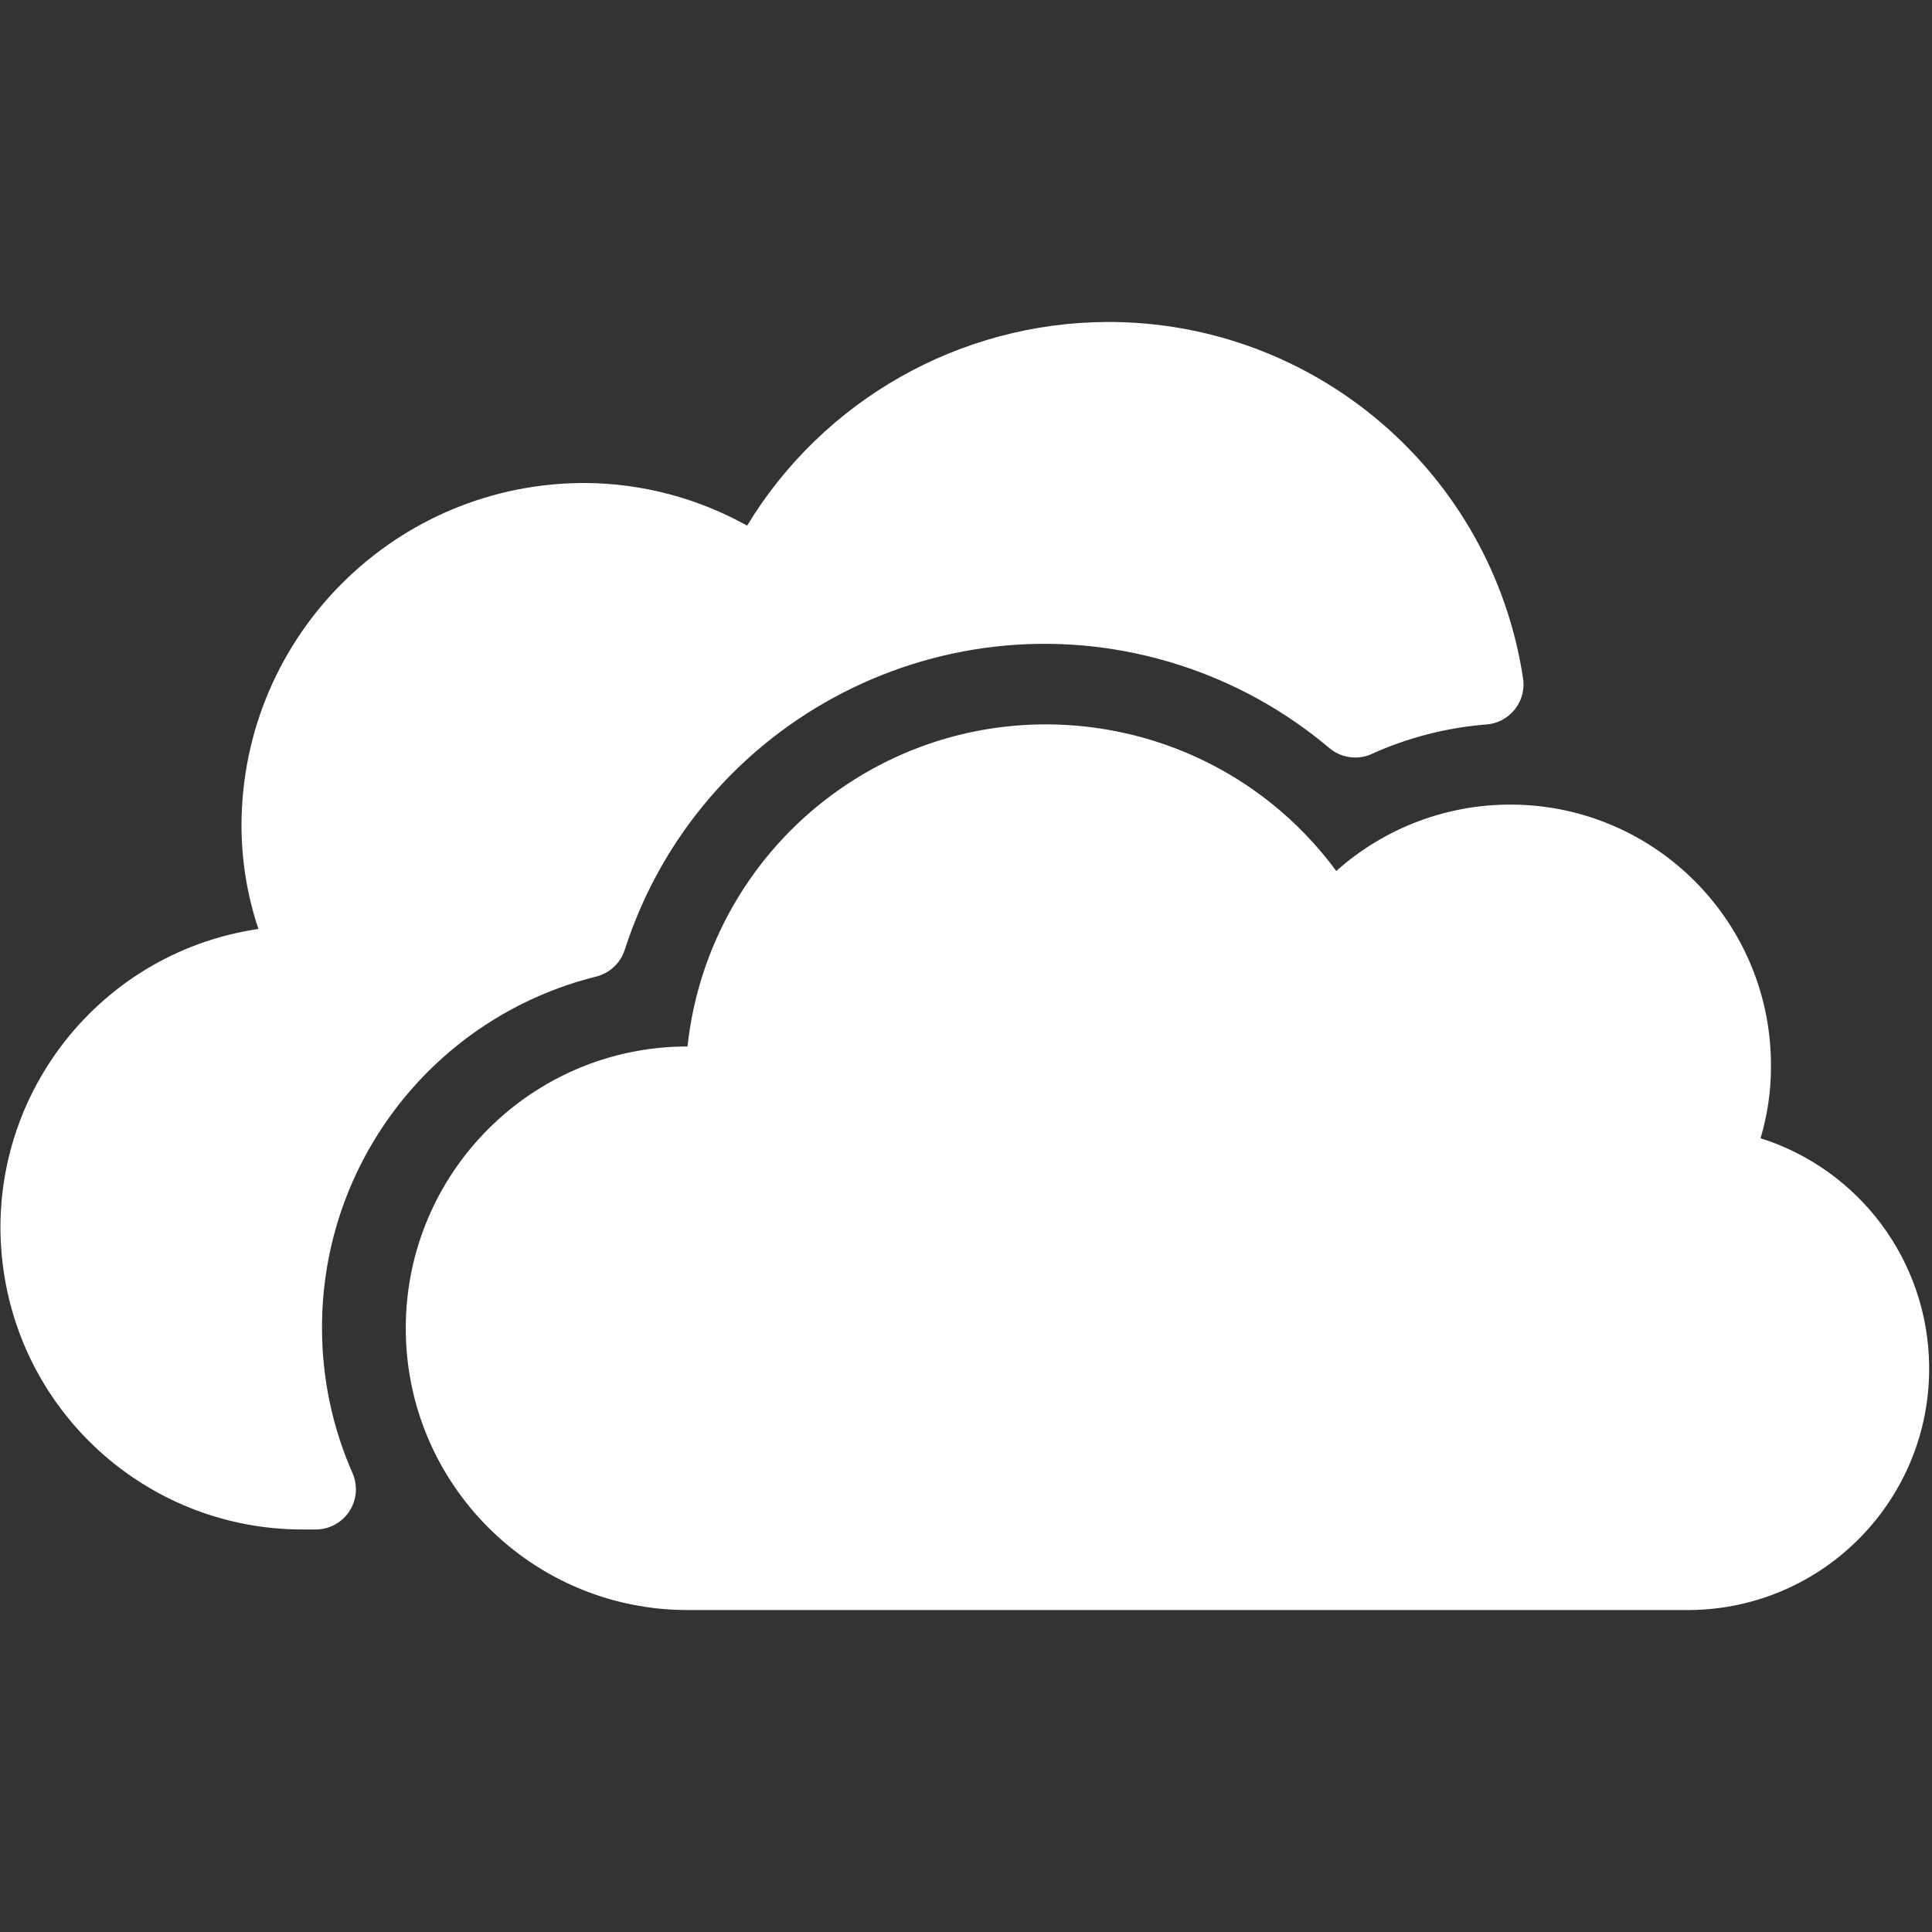 <?xml version="1.0" encoding="utf-8"?>
<!-- Generator: Adobe Illustrator 16.0.3, SVG Export Plug-In . SVG Version: 6.00 Build 0)  -->
<!DOCTYPE svg PUBLIC "-//W3C//DTD SVG 1.1//EN" "http://www.w3.org/Graphics/SVG/1.1/DTD/svg11.dtd">
<svg version="1.1" id="Layer_1" xmlns="http://www.w3.org/2000/svg" xmlns:xlink="http://www.w3.org/1999/xlink" x="0px" y="0px"
	 width="40px" height="40px" viewBox="0 0 40 40" enable-background="new 0 0 40 40" xml:space="preserve">
<rect x="0" y="0" width="40" height="40" fill="#333333" stroke="none"/>
<title></title>
<g id="Onedrive">
	<path fill="#FFFFFF" d="M36.45,23.566c0.144-0.48,0.216-0.98,0.216-1.482c0.015-2.983-2.392-5.412-5.374-5.426
		c-1.337-0.006-2.629,0.484-3.626,1.375c-2.447-3.319-7.121-4.025-10.44-1.578c-1.683,1.242-2.769,3.132-2.992,5.211l0,0
		c-3.222,0-5.833,2.612-5.833,5.834s2.612,5.834,5.833,5.834H35c2.762-0.033,4.974-2.297,4.941-5.059
		C39.916,26.117,38.508,24.218,36.45,23.566L36.45,23.566z"/>
	<path fill="#FFFFFF" d="M6.667,27.5c-0.009-3.447,2.338-6.454,5.684-7.283c0.275-0.072,0.496-0.279,0.583-0.55
		c1.545-4.802,6.69-7.441,11.493-5.896c1.132,0.365,2.182,0.946,3.091,1.713c0.24,0.205,0.576,0.257,0.866,0.133
		c0.753-0.343,1.56-0.552,2.384-0.617c0.459-0.032,0.806-0.43,0.773-0.89c-0.001-0.02-0.004-0.04-0.007-0.061
		c-0.645-4.257-4.311-7.398-8.617-7.383c-3.047,0.015-5.868,1.612-7.449,4.217c-1.02-0.569-2.166-0.873-3.333-0.883
		C8.212,9.981,5.019,13.146,5,17.066c0,0.006,0,0.011,0,0.017c0,0.731,0.118,1.457,0.35,2.15c-3.415,0.503-5.776,3.679-5.273,7.094
		c0.451,3.063,3.077,5.335,6.173,5.339h0.283c0.46,0.002,0.835-0.369,0.836-0.83c0-0.115-0.023-0.23-0.07-0.336
		C6.882,29.555,6.667,28.533,6.667,27.5z"/>
</g>
</svg>
